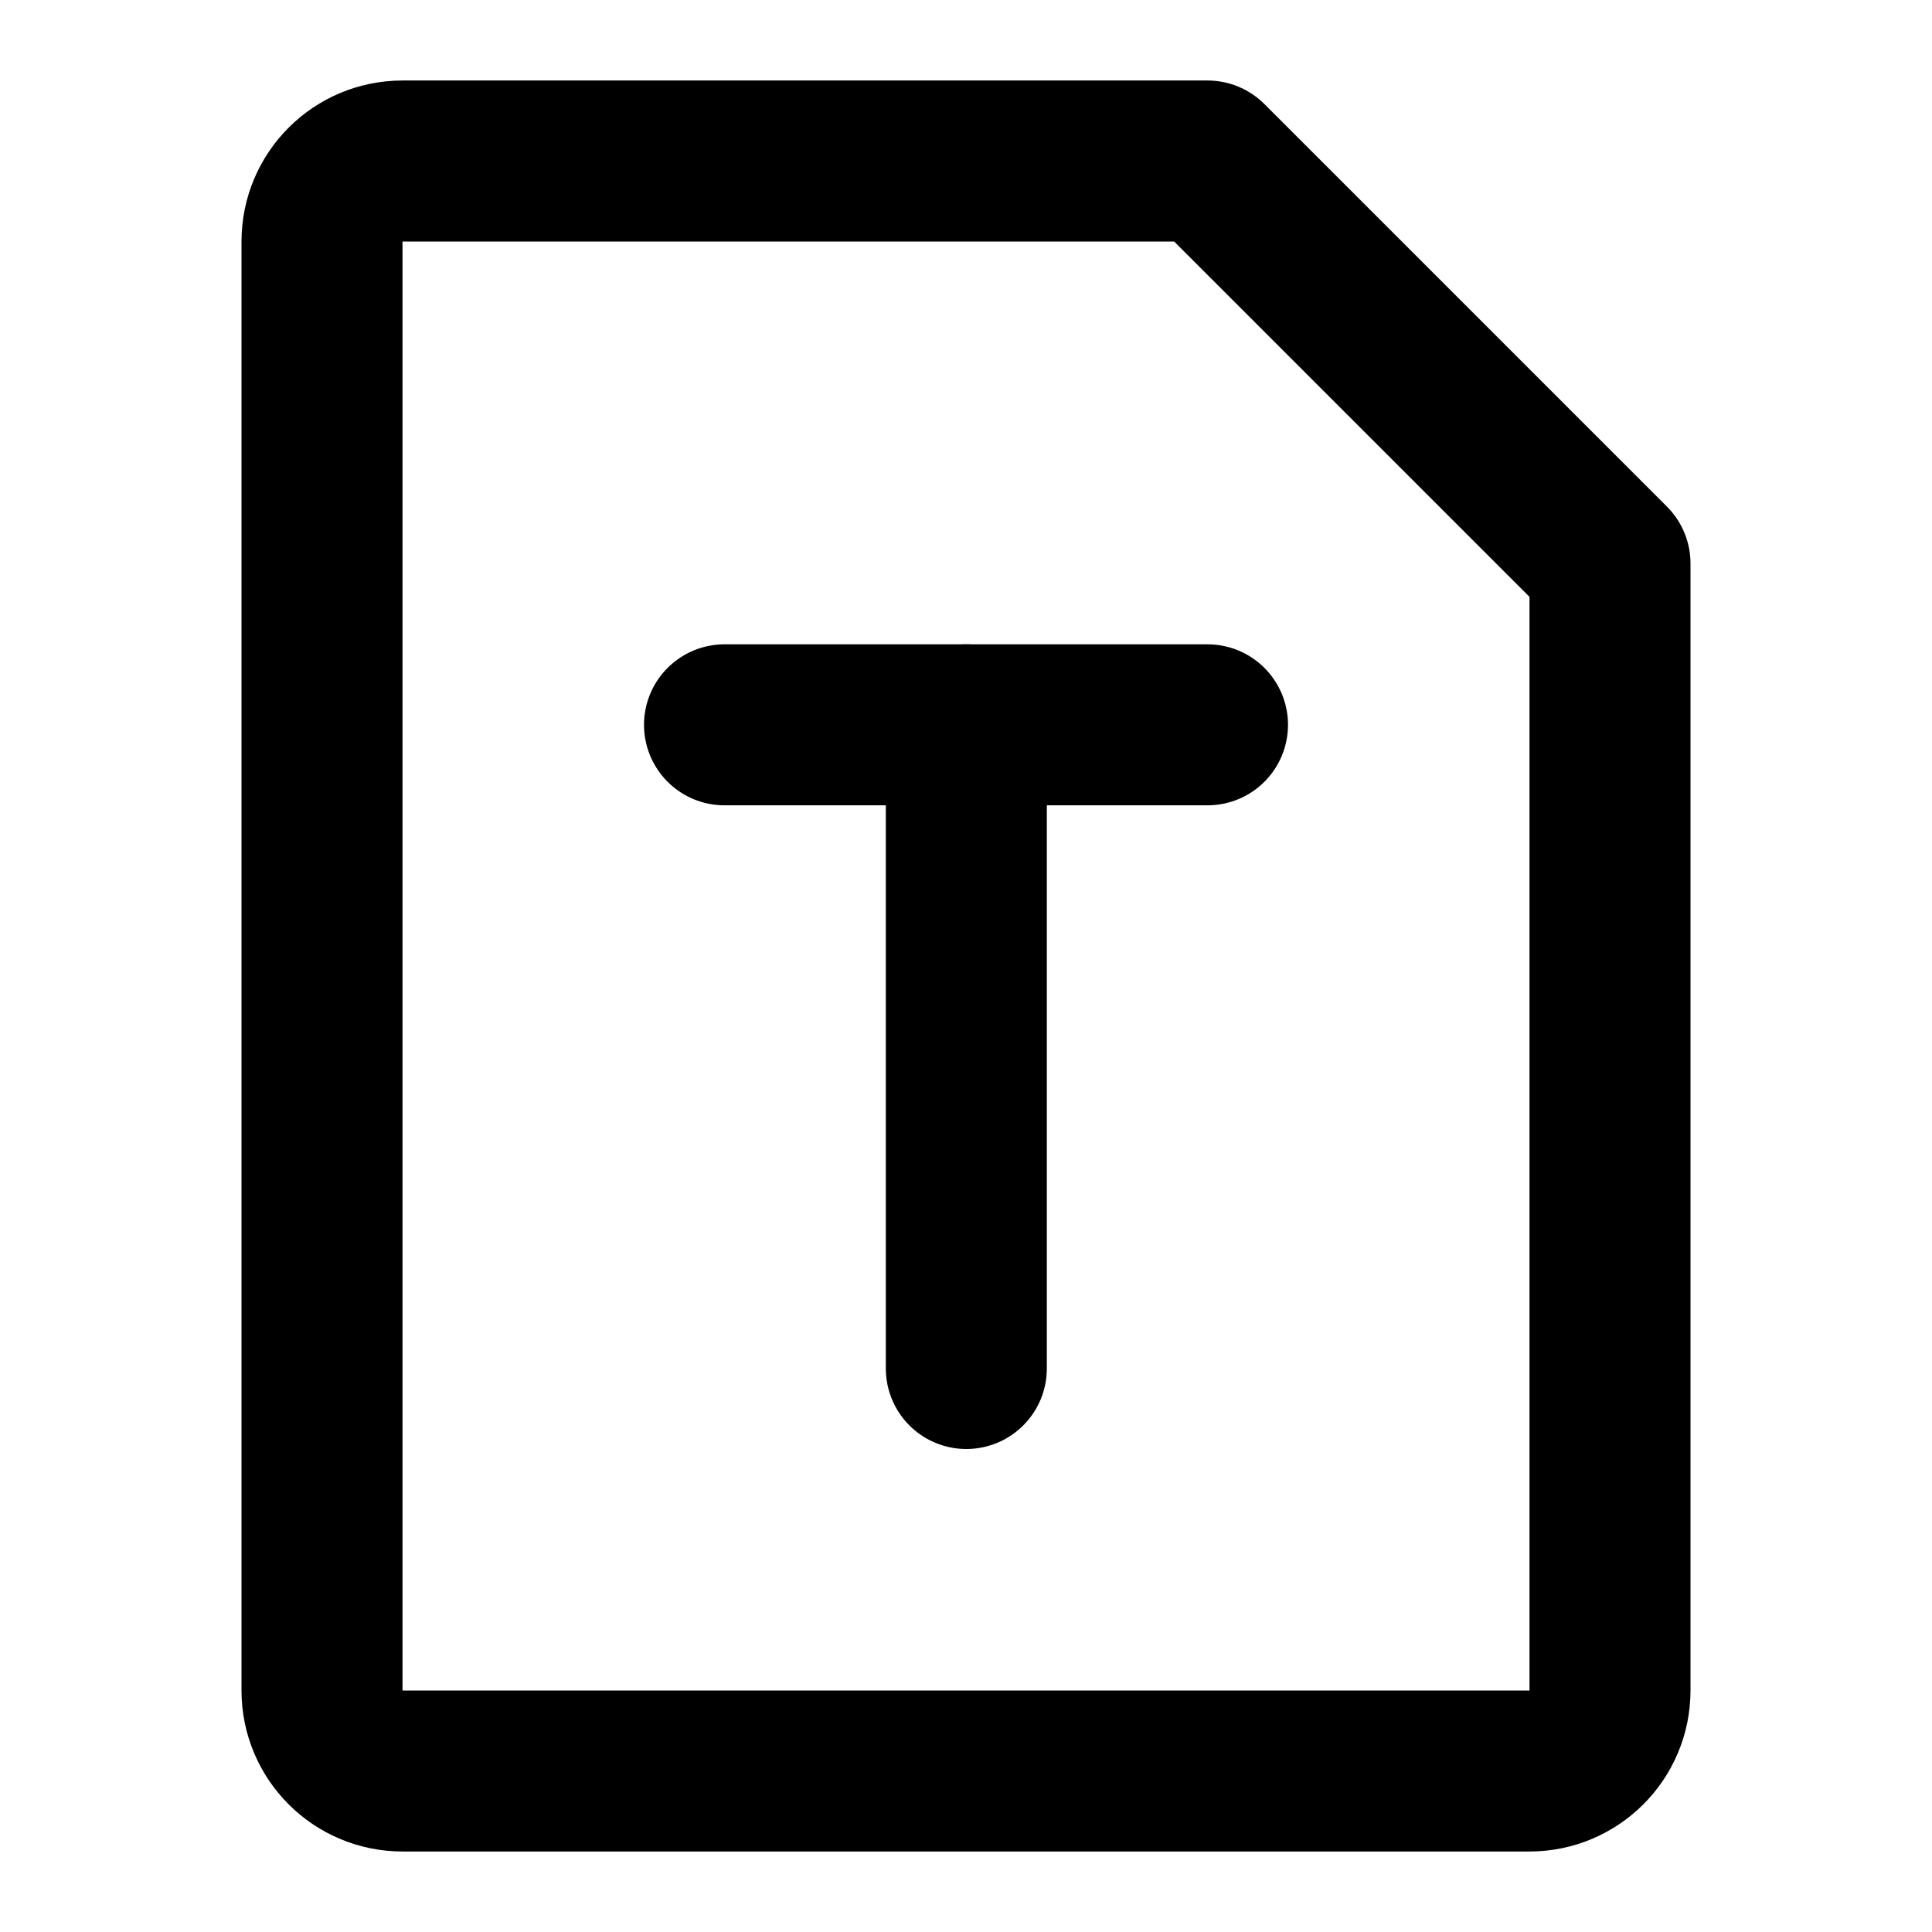 <?xml version="1.0" encoding="UTF-8"?><svg width="24" height="24" viewBox="0 0 48 48" fill="none" xmlns="http://www.w3.org/2000/svg"><path d="M10 4H30L40 14V42C40 43.105 39.105 44 38 44H10C8.895 44 8 43.105 8 42V6C8 4.895 8.895 4 10 4Z" fill="none" stroke="currentColor" stroke-width="4" stroke-linejoin="round"/><path d="M18 18.008H30" stroke="currentColor" stroke-width="4" stroke-linecap="round"/><path d="M24.008 18.008V34" stroke="currentColor" stroke-width="4" stroke-linecap="round"/></svg>